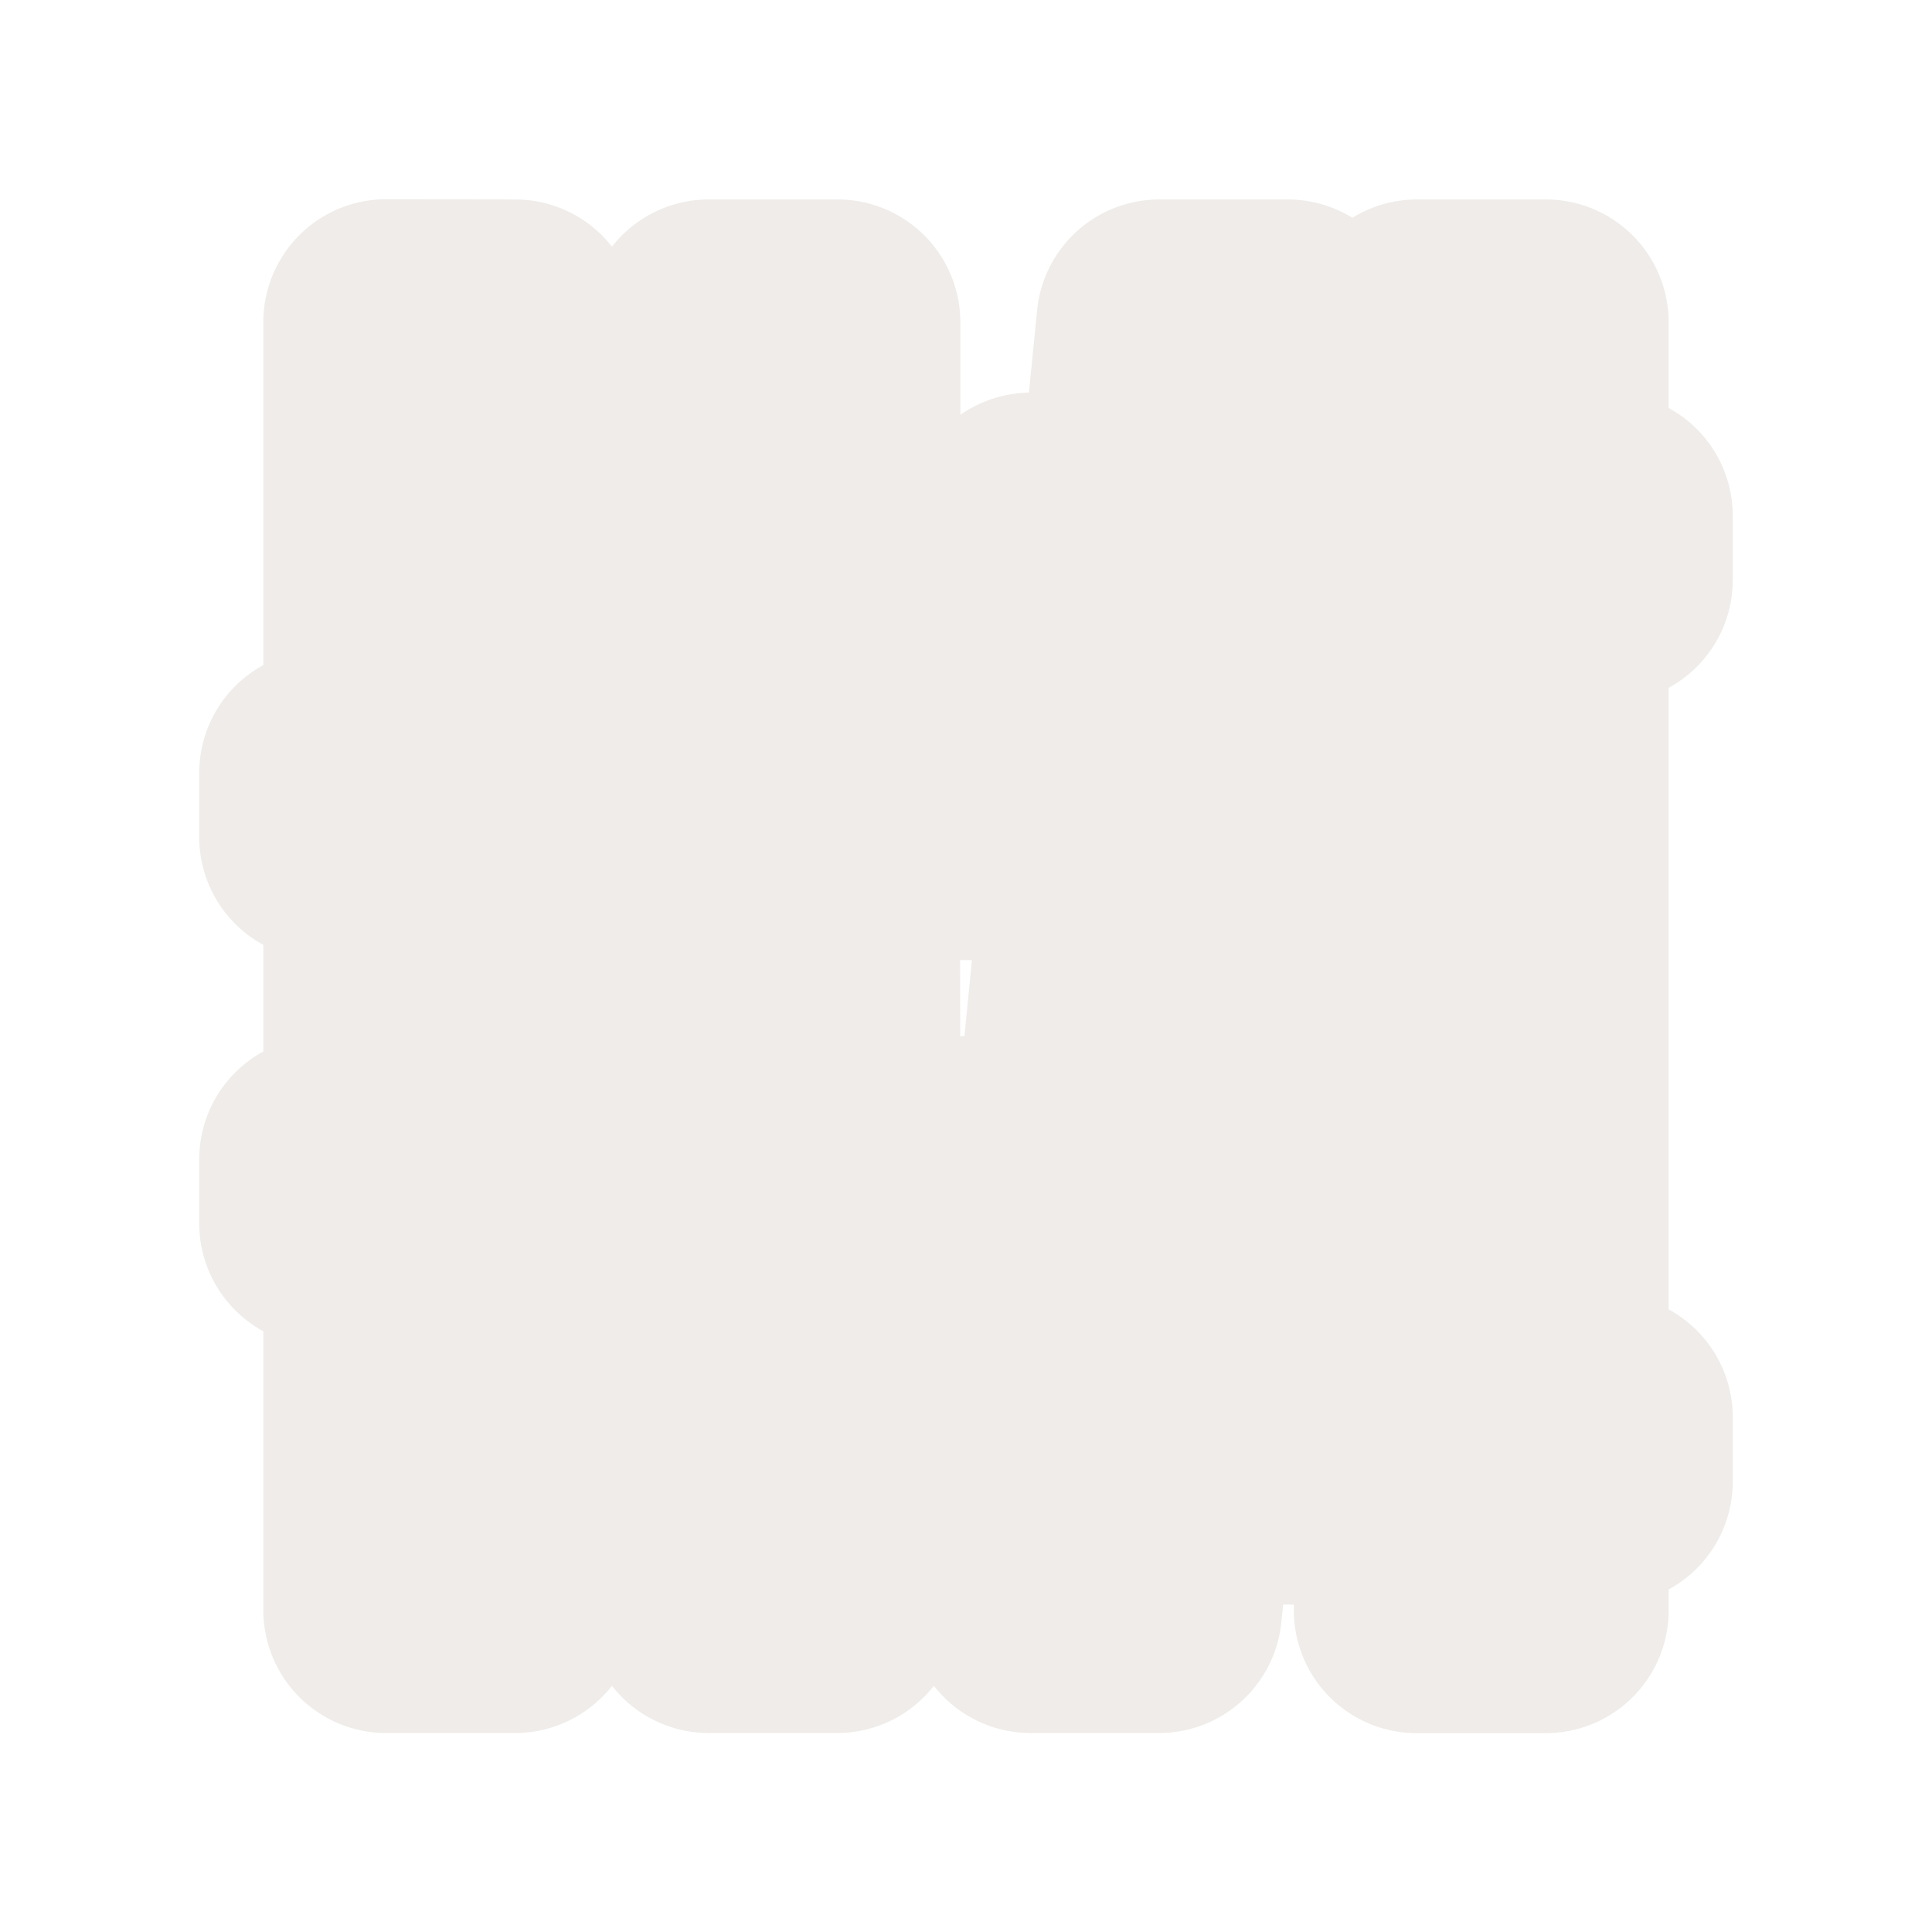 <svg width="16" height="16" fill="none" version="1.1" viewBox="0 0 16 16" xmlns="http://www.w3.org/2000/svg">
 <path d="m3.199 1.65a1.017 1.017 0 0 0-1.018 1.018v2.84a1.017 1.017 0 0 0-0.531 0.893v0.533a1.017 1.017 0 0 0 0.531 0.891v0.883a1.017 1.017 0 0 0-0.531 0.893v0.533a1.017 1.017 0 0 0 0.531 0.891v2.309a1.017 1.017 0 0 0 1.018 1.018h1.068a1.017 1.017 0 0 0 0.801-0.391 1.017 1.017 0 0 0 0.799 0.391h1.066a1.017 1.017 0 0 0 0.801-0.391 1.017 1.017 0 0 0 0.799 0.391h1.066a1.017 1.017 0 0 0 1.012-0.916l0.016-0.148h0.088v0.047a1.017 1.017 0 0 0 1.018 1.018h1.068a1.017 1.017 0 0 0 1.018-1.018v-0.172a1.017 1.017 0 0 0 0.531-0.893v-0.535a1.017 1.017 0 0 0-0.531-0.891v-5.148a1.017 1.017 0 0 0 0.531-0.893v-0.533a1.017 1.017 0 0 0-0.531-0.891v-0.709a1.017 1.017 0 0 0-1.018-1.018h-1.068a1.017 1.017 0 0 0-0.533 0.152 1.017 1.017 0 0 0-0.531-0.152h-1.068a1.017 1.017 0 0 0-1.012 0.918l-0.068 0.682a1.017 1.017 0 0 0-0.568 0.184v-0.766a1.017 1.017 0 0 0-1.018-1.018h-1.066a1.017 1.017 0 0 0-0.801 0.391 1.017 1.017 0 0 0-0.799-0.391zm4.752 6.301h0.098l-0.062 0.631h-0.035z" clip-rule="evenodd" fill="#ebe7e4" fill-rule="evenodd" opacity=".812"/>
</svg>
